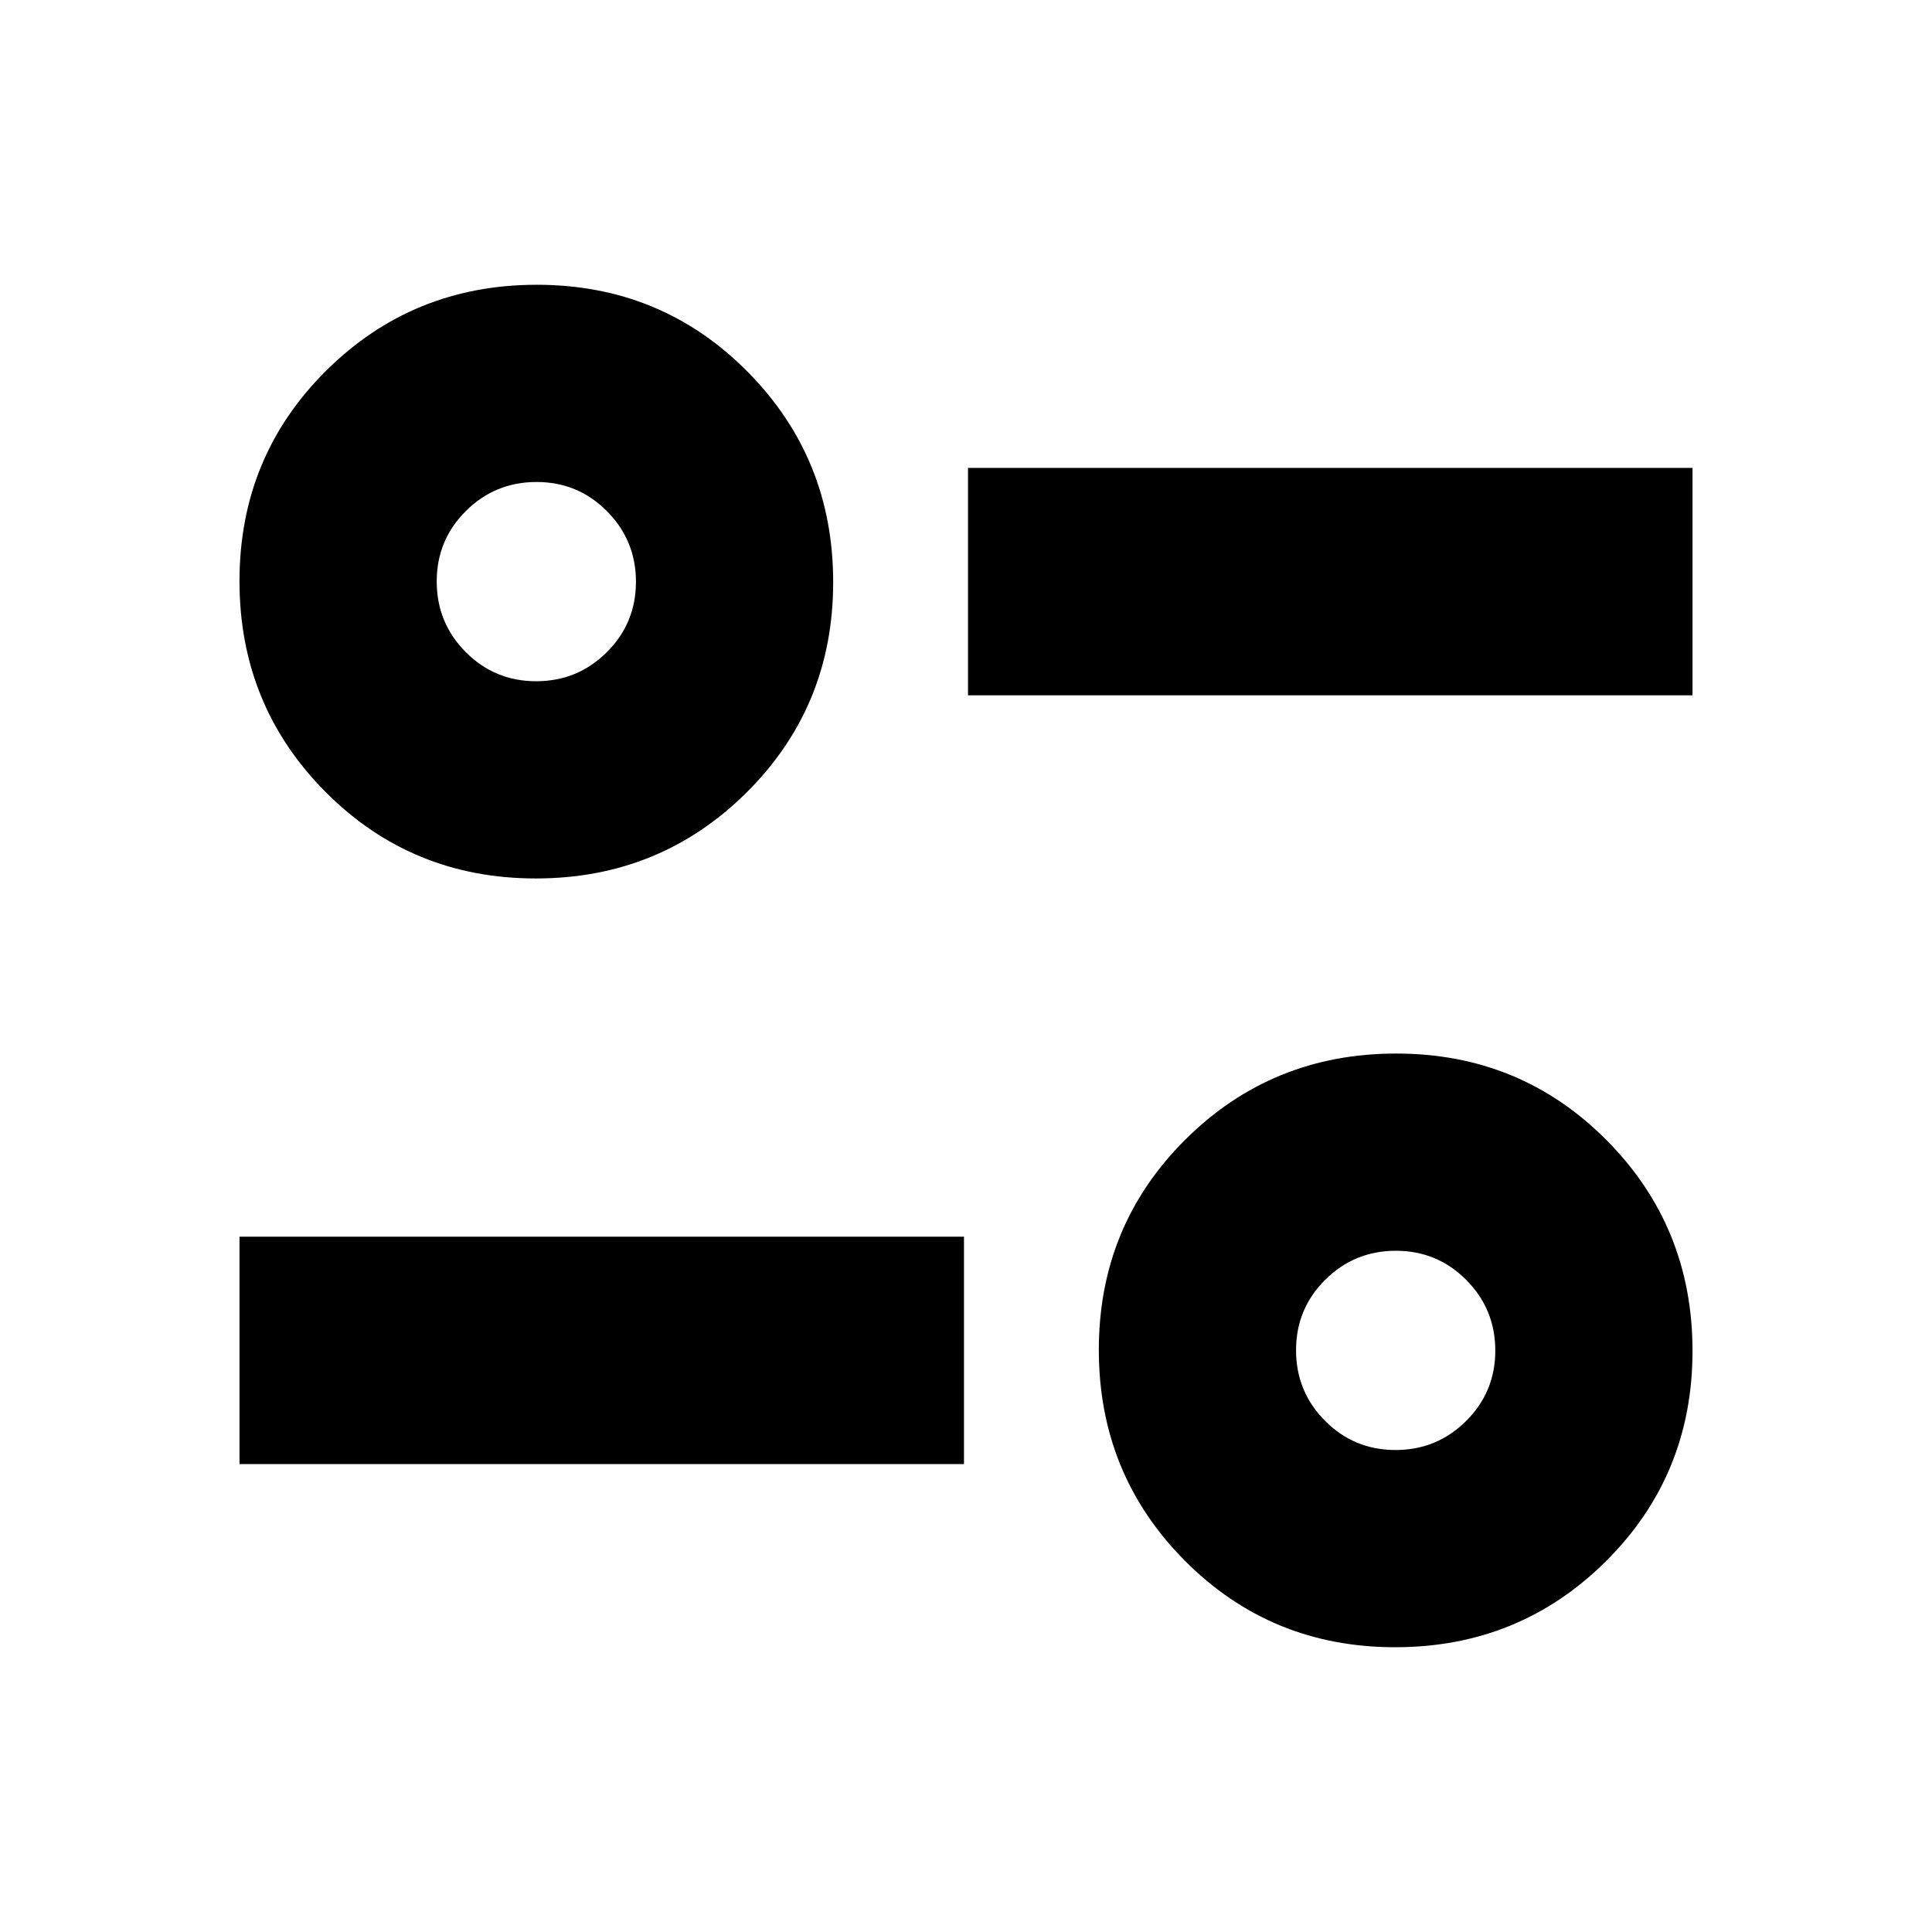 <svg xmlns="http://www.w3.org/2000/svg" height="20" viewBox="0 -960 960 960" width="20"><path d="M693.253-141.5q-61.753 0-104.503-42.997Q546-227.495 546-289.247 546-351 588.997-393.75q42.998-42.75 104.75-42.75 61.753 0 104.503 42.997Q841-350.505 841-288.753 841-227 798.003-184.25q-42.998 42.75-104.75 42.75Zm.159-98q20.588 0 35.088-14.412t14.5-35Q743-309.5 728.588-324q-14.411-14.5-35-14.5-20.588 0-35.088 14.412t-14.5 35Q644-268.5 658.412-254q14.411 14.5 35 14.5ZM119-232.5v-113h360v113H119Zm147.253-291q-61.753 0-104.503-42.997Q119-609.495 119-671.247 119-733 161.997-775.75q42.998-42.75 104.75-42.75 61.753 0 104.503 42.997Q414-732.505 414-670.753 414-609 371.003-566.25q-42.998 42.75-104.75 42.75Zm.159-98q20.588 0 35.088-14.412 14.5-14.411 14.5-35Q316-691.5 301.588-706t-35-14.5q-20.588 0-35.088 14.412-14.5 14.411-14.5 35Q217-650.5 231.412-636t35 14.5Zm214.588 7v-113h360v113H481Z"/></svg>
